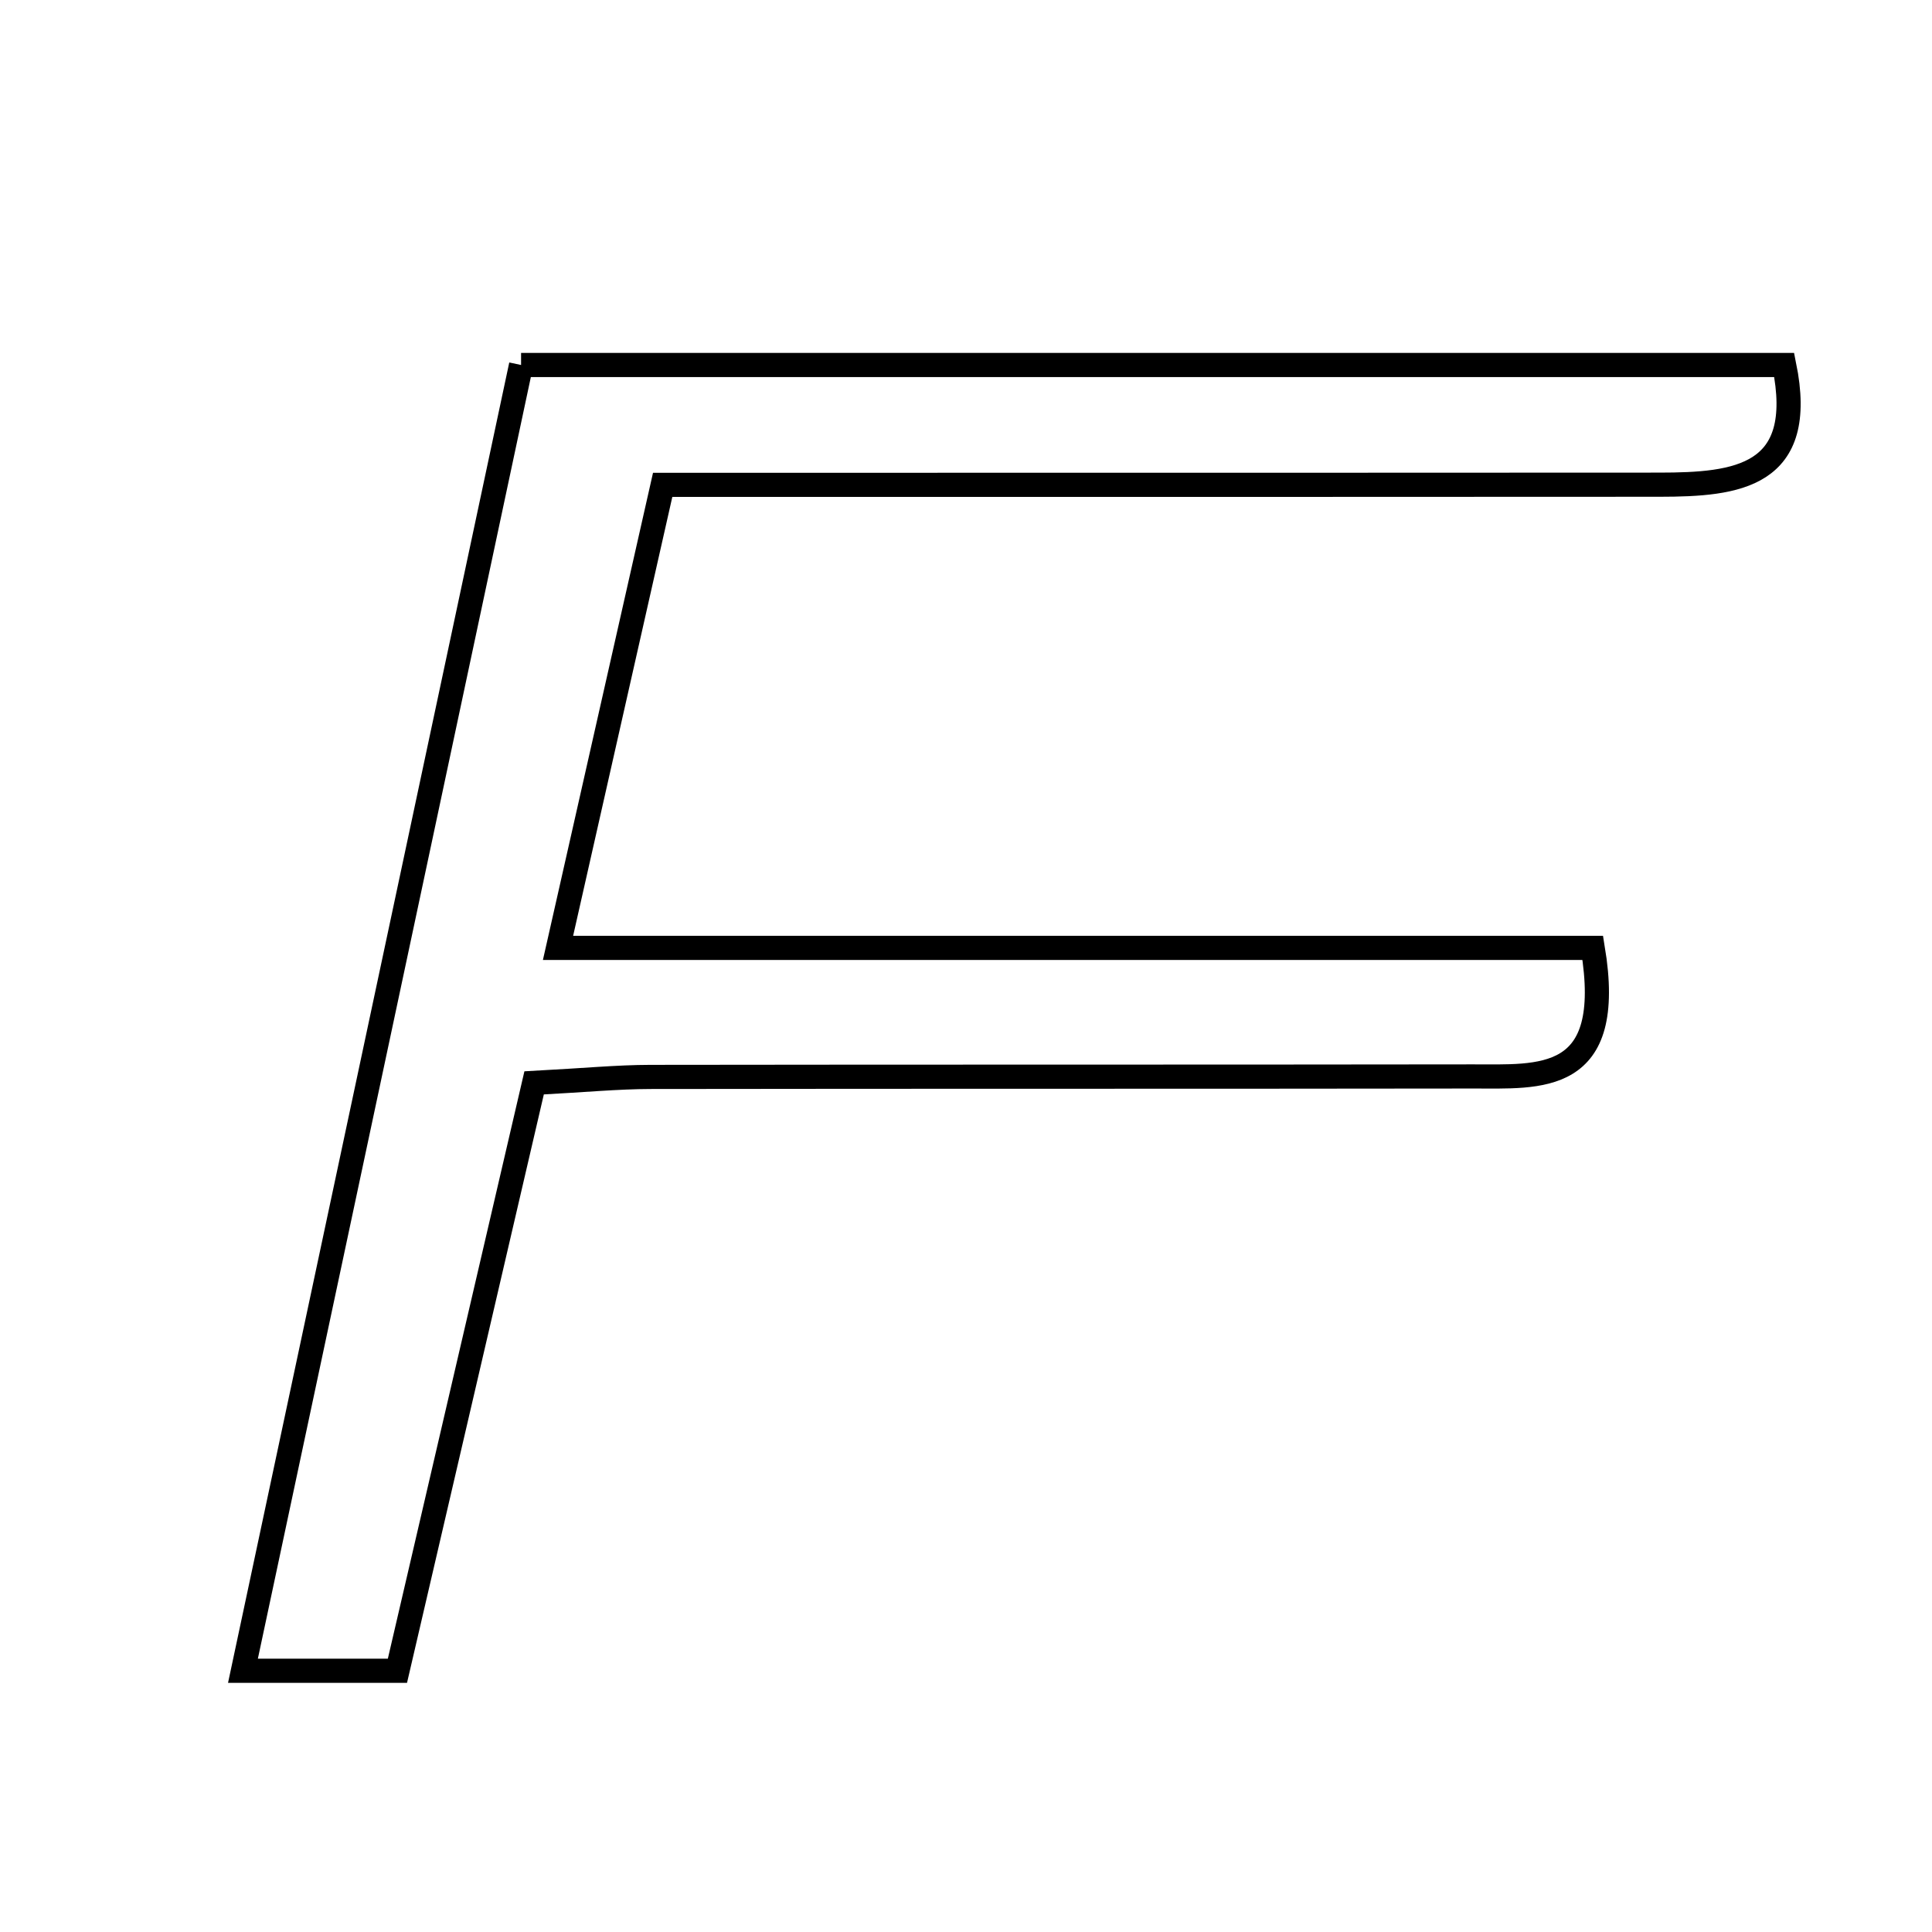 <svg xmlns="http://www.w3.org/2000/svg" viewBox="0.0 0.0 24.0 24.0" height="200px" width="200px"><path fill="none" stroke="black" stroke-width=".3" stroke-opacity="1.0"  filling="0" d="M6.473 4.534 C11.704 4.534 16.898 4.534 22.164 4.534 C22.448 5.927 21.575 6.02 20.617 6.021 C17.461 6.023 14.306 6.023 11.151 6.023 C10.249 6.023 9.346 6.023 8.232 6.023 C7.807 7.905 7.414 9.645 6.932 11.775 C11.37 11.775 15.615 11.775 19.786 11.775 C20.069 13.479 19.125 13.37 18.29 13.372 C14.886 13.377 11.482 13.373 8.078 13.378 C7.668 13.379 7.257 13.419 6.635 13.452 C6.082 15.832 5.525 18.223 4.937 20.755 C4.233 20.755 3.758 20.755 3.018 20.755 C4.18 15.298 5.313 9.982 6.473 4.534"></path></svg>